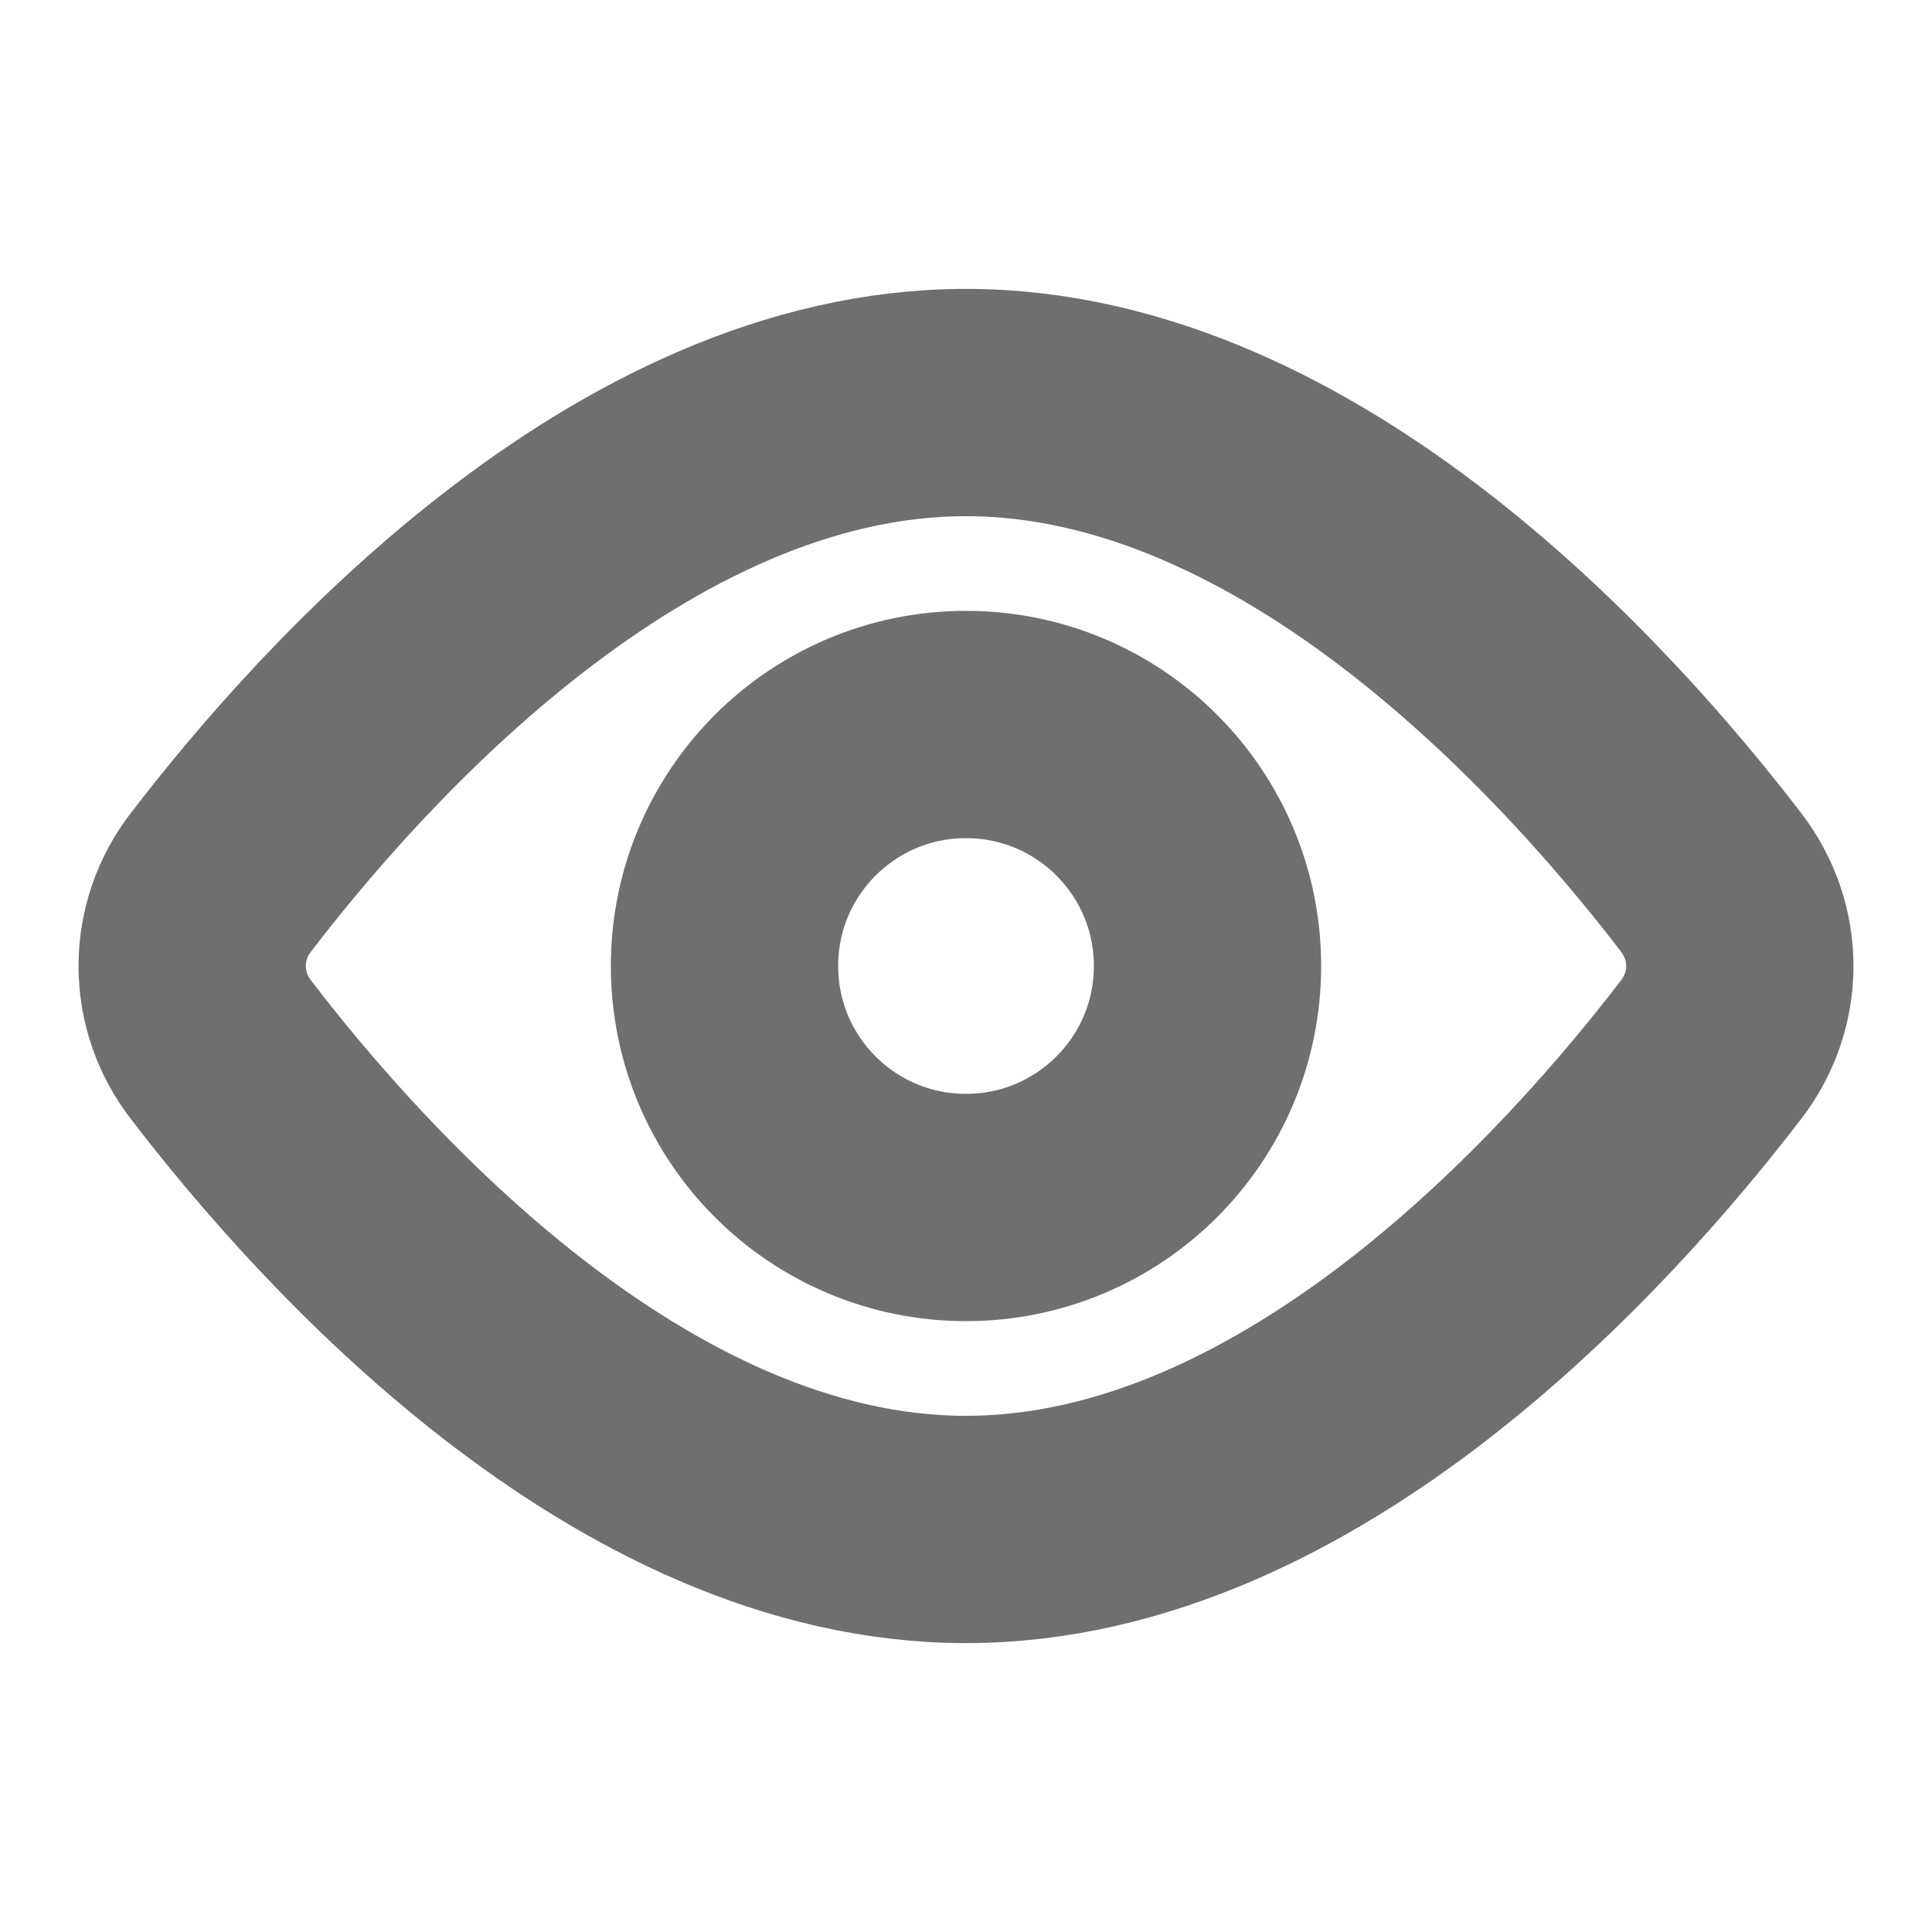 <svg width="17" height="17" viewBox="0 0 17 17" fill="none" xmlns="http://www.w3.org/2000/svg">
<path d="M15.057 7.765C15.393 8.204 15.393 8.797 15.057 9.235C13.999 10.616 11.462 13.458 8.5 13.458C5.538 13.458 3 10.616 1.943 9.235C1.78 9.025 1.691 8.766 1.691 8.5C1.691 8.234 1.78 7.975 1.943 7.765C3 6.384 5.538 3.542 8.5 3.542C11.462 3.542 13.999 6.384 15.057 7.765V7.765Z" stroke="#6F6F6F" stroke-width="2" stroke-linecap="round" stroke-linejoin="round"/>
<path d="M8.5 10.625C9.674 10.625 10.625 9.674 10.625 8.5C10.625 7.326 9.674 6.375 8.5 6.375C7.326 6.375 6.375 7.326 6.375 8.5C6.375 9.674 7.326 10.625 8.5 10.625Z" stroke="#6F6F6F" stroke-width="2" stroke-linecap="round" stroke-linejoin="round"/>
</svg>
